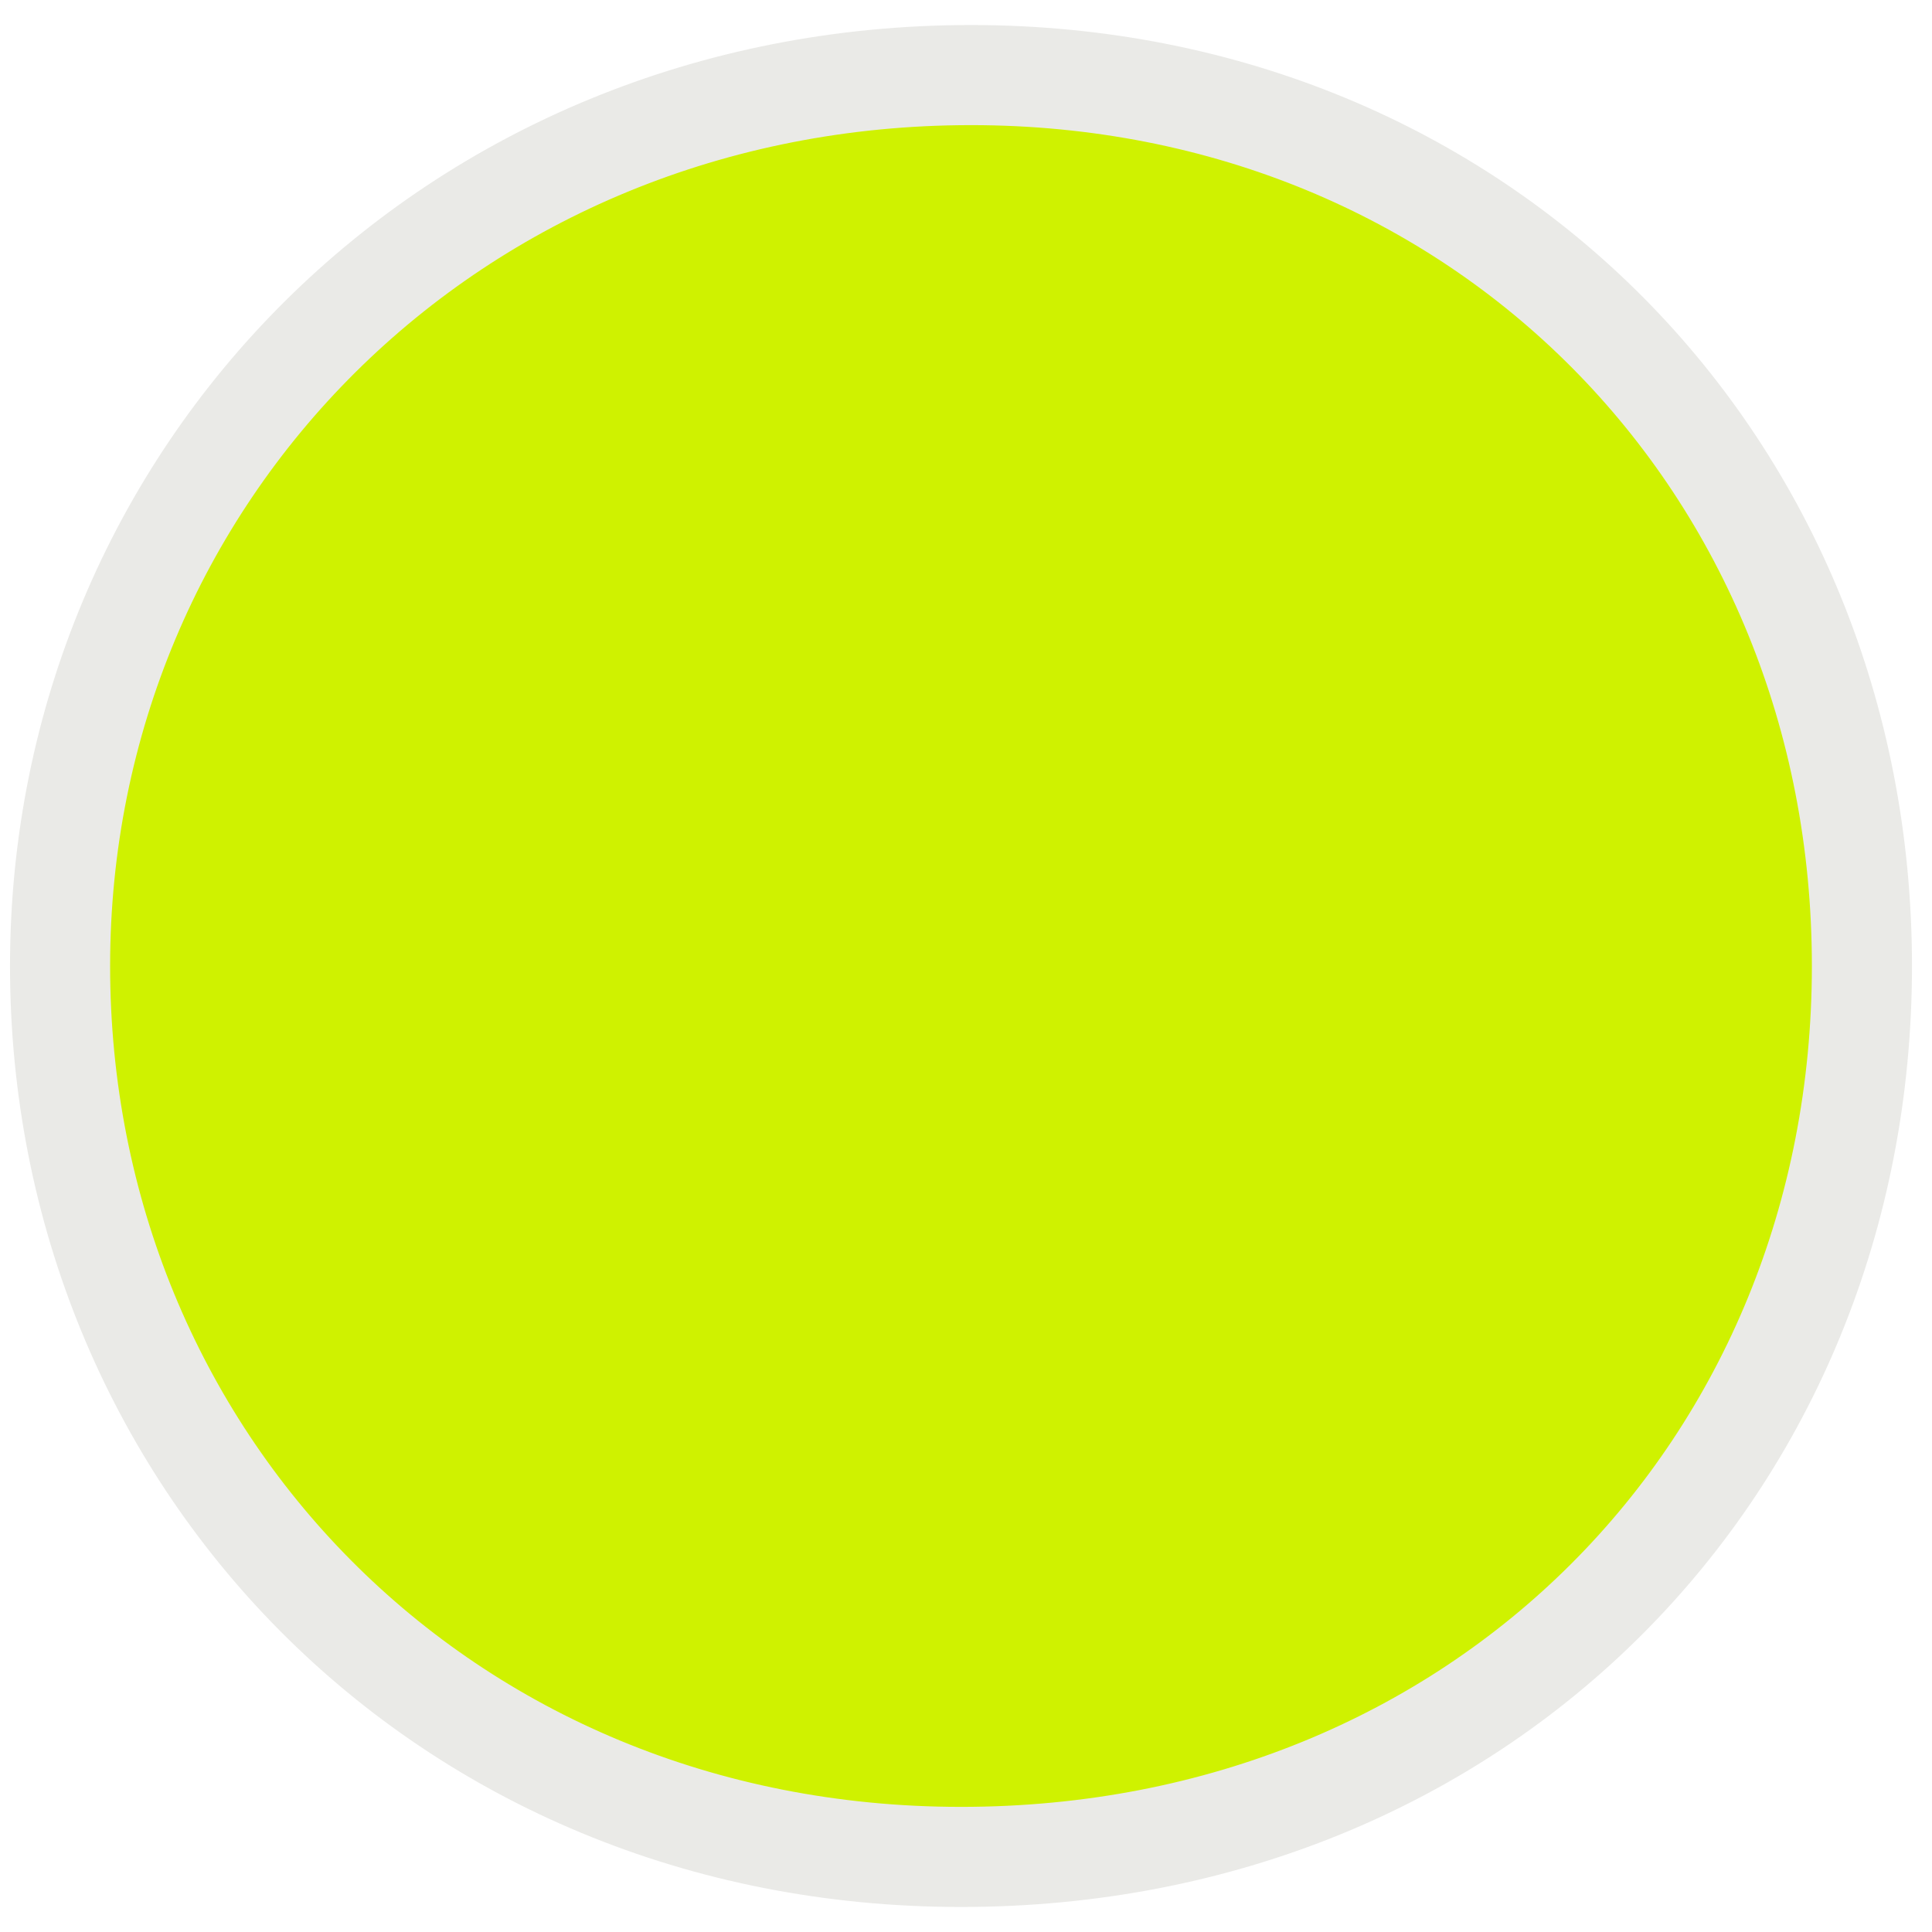 <?xml version="1.0" encoding="utf-8"?>
<!-- Generator: Adobe Illustrator 27.8.0, SVG Export Plug-In . SVG Version: 6.00 Build 0)  -->
<svg version="1.1" id="Layer_1" xmlns="http://www.w3.org/2000/svg" xmlns:xlink="http://www.w3.org/1999/xlink" x="0px" y="0px"
	 viewBox="0 0 19.3 19" style="enable-background:new 0 0 19.3 19;" xml:space="preserve"  width="19px" height="19px">
<style type="text/css">
	.st0{fill:#CFF200;stroke:#EAEAE7;stroke-miterlimit:10;}
</style>
<path class="st0" d="M9.7,0.6c-5.2,0-9.1,4-9.1,8.9s3.8,8.9,9,8.9s9-3.9,9-8.9S14.8,0.6,9.7,0.6z"/>
</svg>
